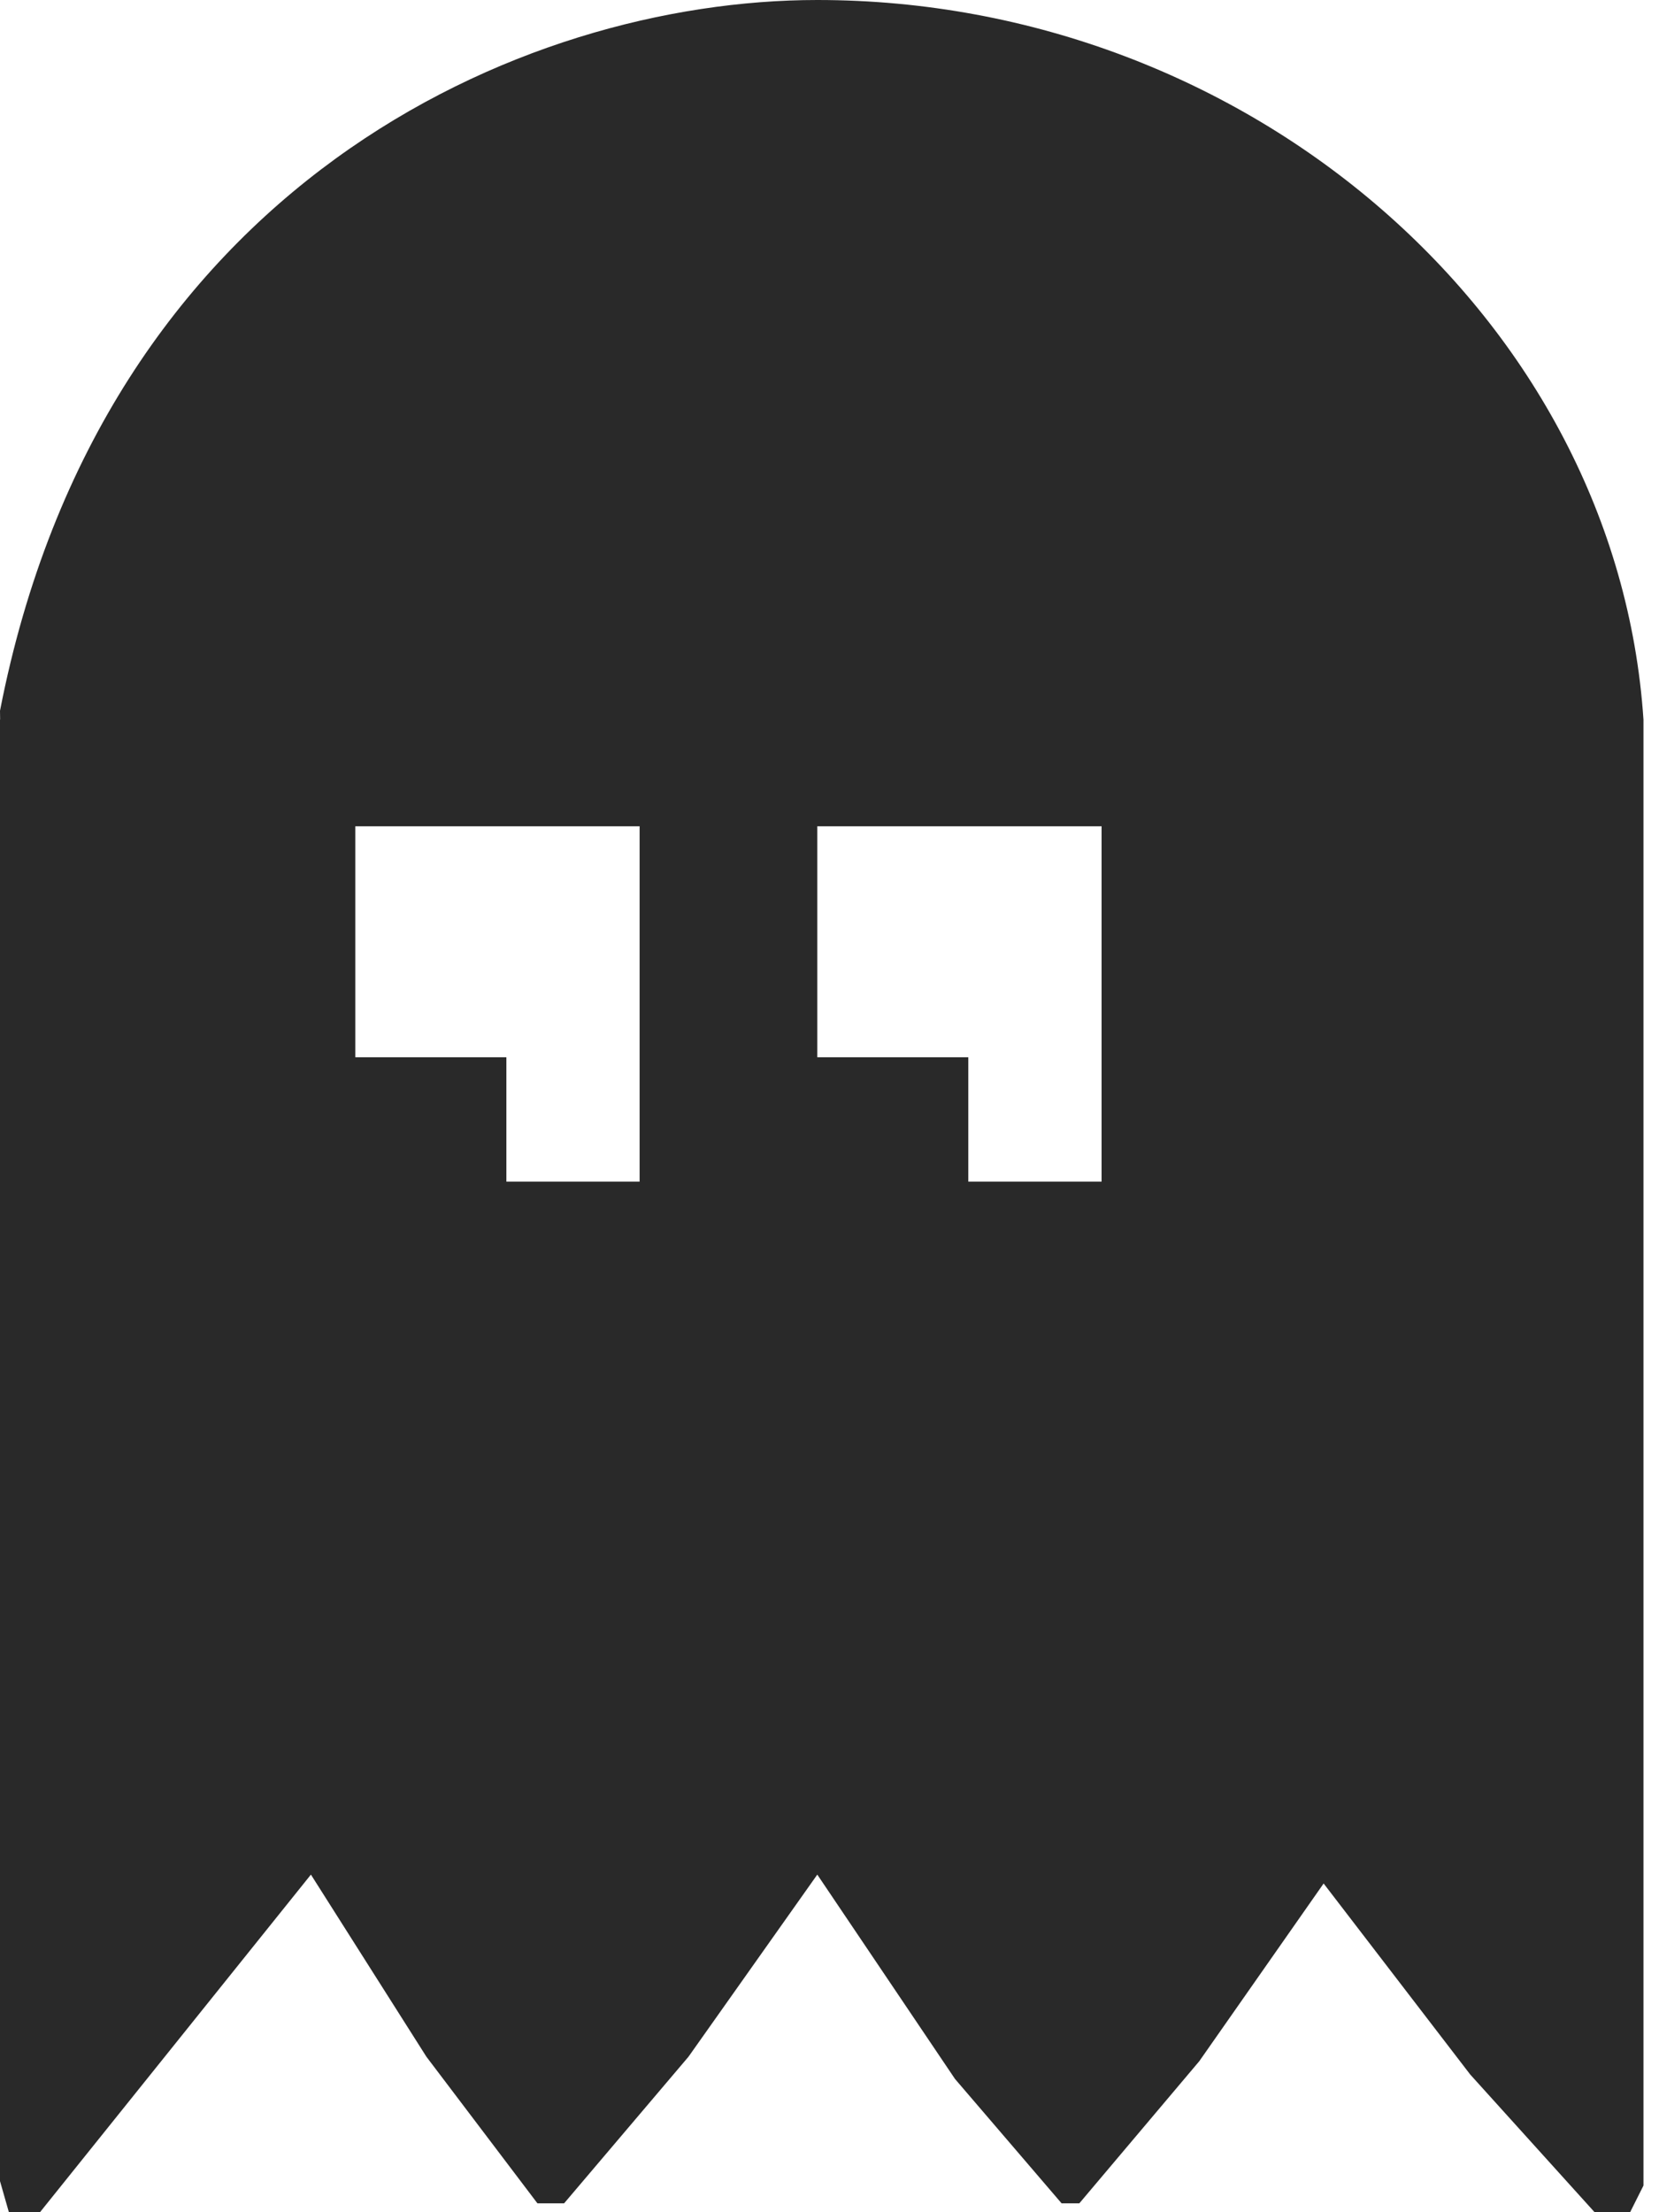 <svg width="39" height="52" viewBox="0 0 39 52" fill="none" xmlns="http://www.w3.org/2000/svg">
<path fill-rule="evenodd" clip-rule="evenodd" d="M0.003 16.915C0.001 16.847 0 16.777 0 16.707C2.402 4.386 12.217 0 19.213 0C29.363 0 38.008 7.518 38.635 16.916V51.373L38.321 52H37.486L34.562 48.763L31.116 44.273L28.193 48.45L25.373 51.791H24.956L22.45 48.867L19.213 44.064L16.185 48.345L13.261 51.791H12.634L10.024 48.345L7.309 44.064L0.94 52H0.209L0 51.269V16.916L0.003 16.915ZM15.036 19.422H8.353V24.852H11.904V27.775H15.036V19.422ZM19.213 19.422H25.896V27.775H22.763V24.852H19.213V19.422Z" fill="#292929"/>
</svg>
